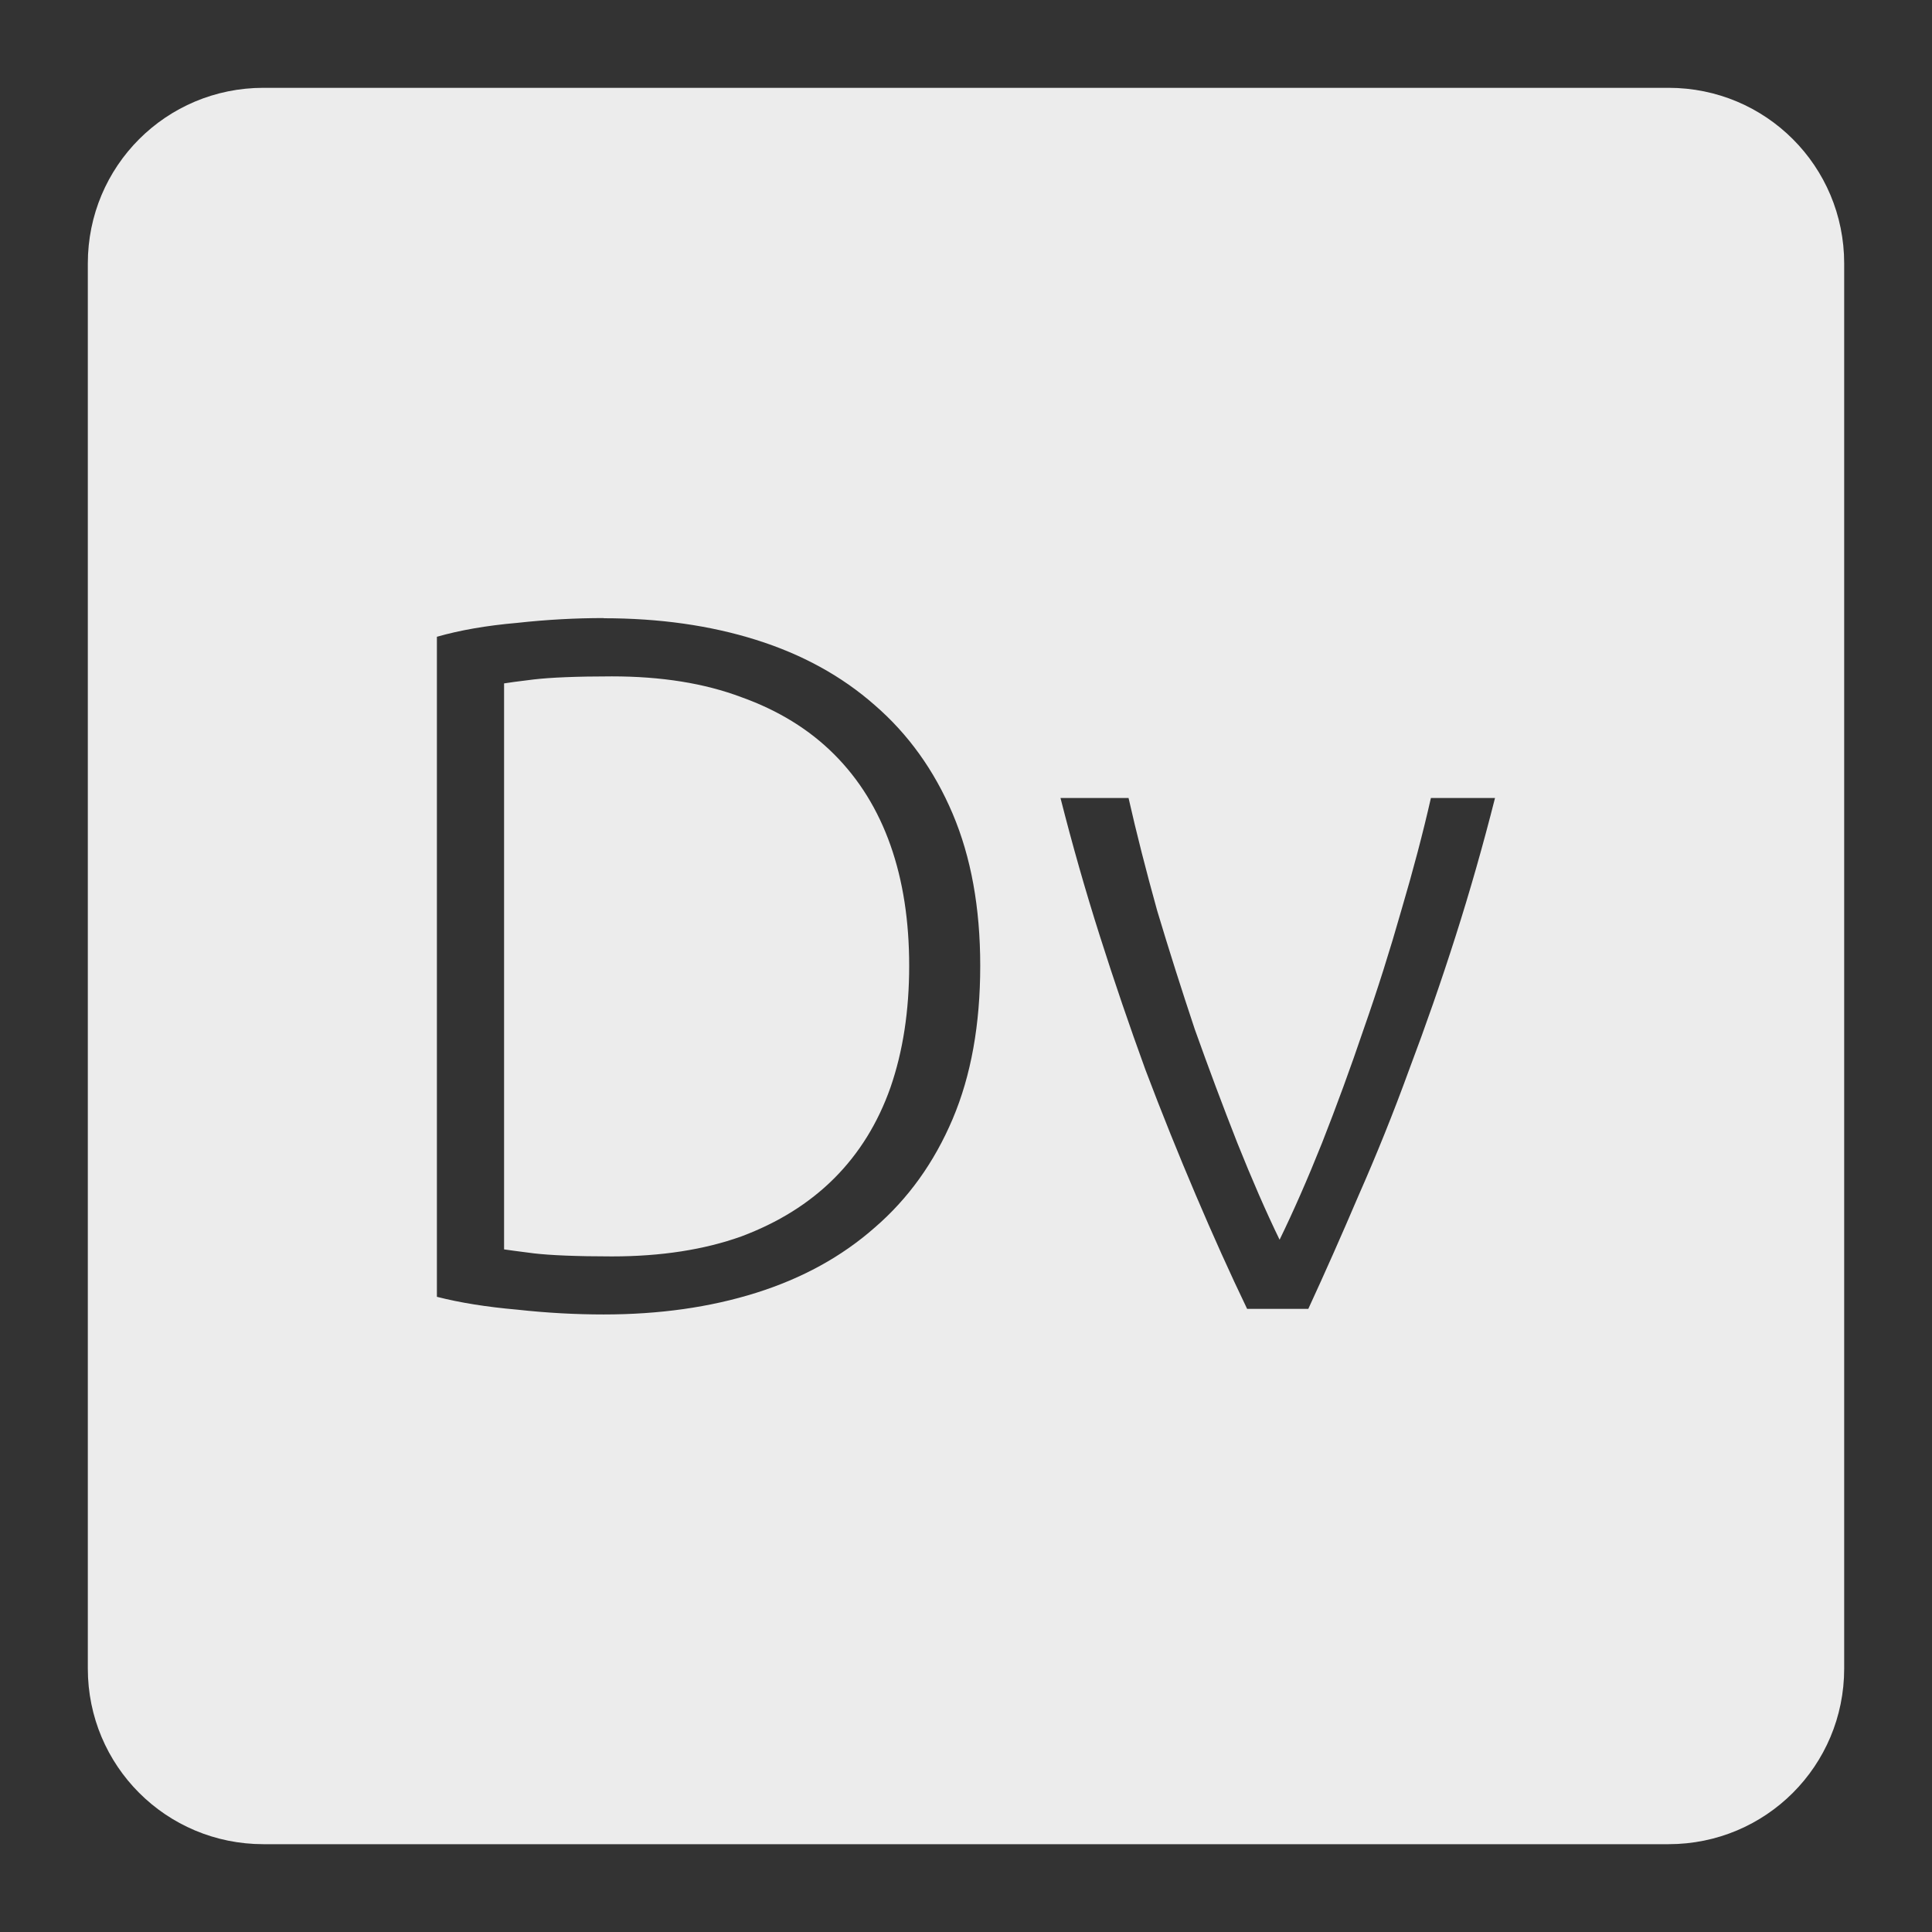 <svg xmlns="http://www.w3.org/2000/svg" viewBox="0 0 22 22">
 <rect x="0" y="0" width="22" height="22" fill="#333333" stroke="none"/>
 <path d="m 3 1 c -1.108 0 -2 0.892 -2 2 l 0 16 c 0 1.108 0.892 2 2 2 l 16 0 c 1.108 0 2 -0.892 2 -2 l 0 -16 c 0 -1.108 -0.892 -2 -2 -2 l -16 0 z m 3.875 6.04 c 0.63 0 1.209 0.081 1.734 0.246 c 0.525 0.165 0.975 0.412 1.35 0.742 c 0.382 0.33 0.679 0.743 0.889 1.238 c 0.21 0.495 0.314 1.072 0.314 1.732 c 0 0.667 -0.104 1.249 -0.314 1.744 c -0.21 0.495 -0.506 0.908 -0.889 1.238 c -0.375 0.33 -0.825 0.577 -1.35 0.742 c -0.525 0.165 -1.104 0.246 -1.734 0.246 c -0.315 0 -0.643 -0.017 -0.988 -0.055 c -0.345 -0.03 -0.65 -0.079 -0.912 -0.146 l 0 -7.516 c 0.262 -0.075 0.567 -0.128 0.912 -0.158 c 0.345 -0.038 0.673 -0.055 0.988 -0.055 z m 0.092 0.662 c -0.405 0 -0.701 0.013 -0.889 0.035 c -0.18 0.022 -0.293 0.037 -0.338 0.045 l 0 6.445 c 0.045 0.007 0.158 0.022 0.338 0.045 c 0.188 0.022 0.484 0.035 0.889 0.035 c 0.563 0 1.053 -0.077 1.473 -0.227 c 0.42 -0.157 0.774 -0.377 1.059 -0.662 c 0.285 -0.285 0.498 -0.63 0.641 -1.035 c 0.143 -0.413 0.213 -0.875 0.213 -1.385 c 0 -0.51 -0.07 -0.968 -0.213 -1.373 c -0.143 -0.405 -0.356 -0.75 -0.641 -1.035 c -0.285 -0.285 -0.639 -0.502 -1.059 -0.652 c -0.42 -0.158 -0.91 -0.236 -1.473 -0.236 z m 5.109 1.385 l 0.775 0 c 0.09 0.398 0.199 0.826 0.326 1.283 c 0.135 0.45 0.278 0.9 0.428 1.35 c 0.158 0.443 0.319 0.873 0.484 1.293 c 0.165 0.412 0.325 0.781 0.482 1.104 c 0.157 -0.322 0.319 -0.691 0.484 -1.104 c 0.165 -0.42 0.323 -0.85 0.473 -1.293 c 0.158 -0.45 0.3 -0.9 0.428 -1.35 c 0.135 -0.457 0.248 -0.886 0.338 -1.283 l 0.73 0 c -0.135 0.533 -0.284 1.057 -0.449 1.574 c -0.165 0.518 -0.342 1.025 -0.529 1.52 c -0.18 0.495 -0.372 0.97 -0.574 1.428 c -0.195 0.457 -0.387 0.89 -0.574 1.295 l -0.697 0 c -0.195 -0.405 -0.389 -0.837 -0.584 -1.295 c -0.195 -0.458 -0.387 -0.933 -0.574 -1.428 c -0.18 -0.495 -0.353 -1 -0.518 -1.52 c -0.165 -0.518 -0.314 -1.042 -0.449 -1.574 z" style="fill:#ececec;fill-opacity:1"/>
</svg>
